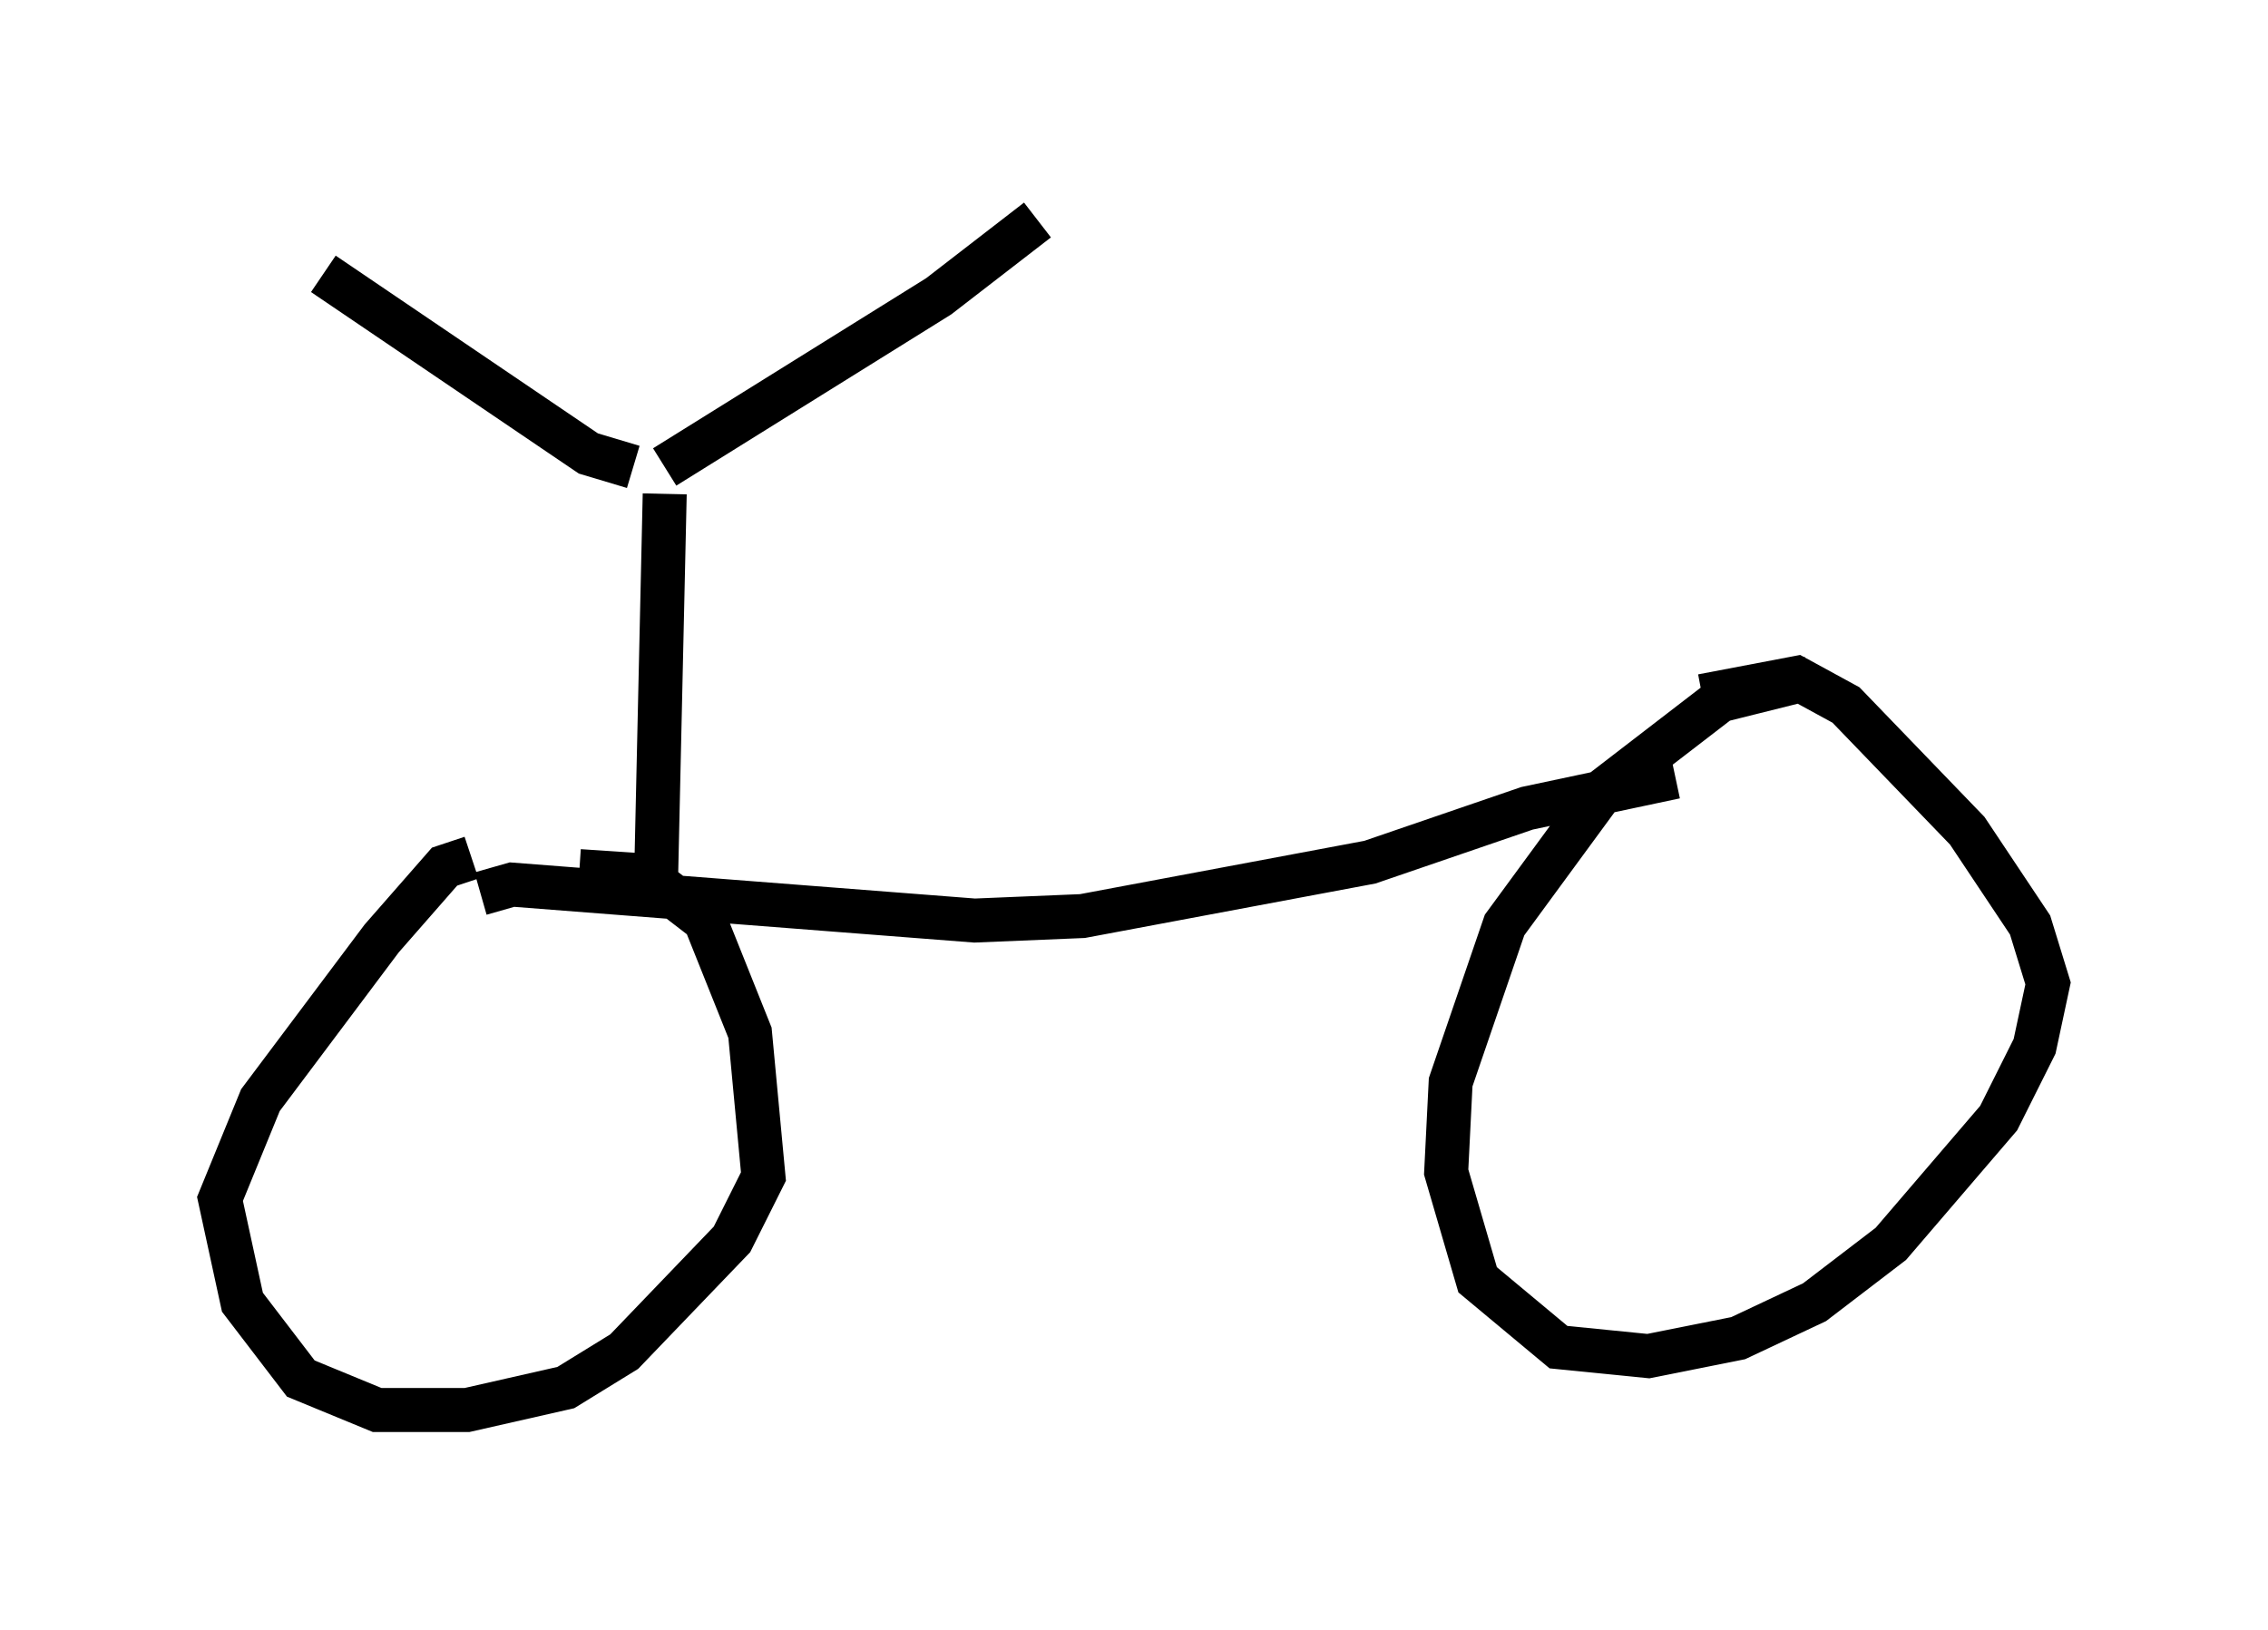 <?xml version="1.0" encoding="utf-8" ?>
<svg baseProfile="full" height="37.052" version="1.1" width="51.548" xmlns="http://www.w3.org/2000/svg" xmlns:ev="http://www.w3.org/2001/xml-events" xmlns:xlink="http://www.w3.org/1999/xlink"><defs /><rect fill="white" height="37.052" width="51.548" x="0" y="0" /><path d="M10.921, 20.006 m-0.204, -0.51 l-0.613, 0.204 -1.429, 1.633 l-2.756, 3.675 -0.919, 2.246 l0.51, 2.348 1.327, 1.735 l1.735, 0.715 2.042, 0.0 l2.246, -0.51 1.327, -0.817 l2.45, -2.552 0.715, -1.429 l-0.306, -3.267 -1.021, -2.552 l-1.327, -1.021 -1.531, -0.102 m27.971, -4.39 l-2.042, 0.51 -2.654, 2.042 l-2.246, 3.063 -1.225, 3.573 l-0.102, 2.042 0.715, 2.45 l1.838, 1.531 2.042, 0.204 l2.042, -0.408 1.735, -0.817 l1.735, -1.327 2.45, -2.858 l0.817, -1.633 0.306, -1.429 l-0.408, -1.327 -1.429, -2.144 l-2.756, -2.858 -1.123, -0.613 l-2.144, 0.408 m-27.767, 4.492 l0.715, -0.204 10.515, 0.817 l2.45, -0.102 6.533, -1.225 l3.573, -1.225 3.369, -0.715 m-23.173, 2.654 l0.204, -9.086 m-0.715, -0.613 l-1.021, -0.306 -6.023, -4.083 m7.758, 4.39 l6.227, -3.879 2.246, -1.735 " fill="none" stroke="black" stroke-width="1" /></svg>